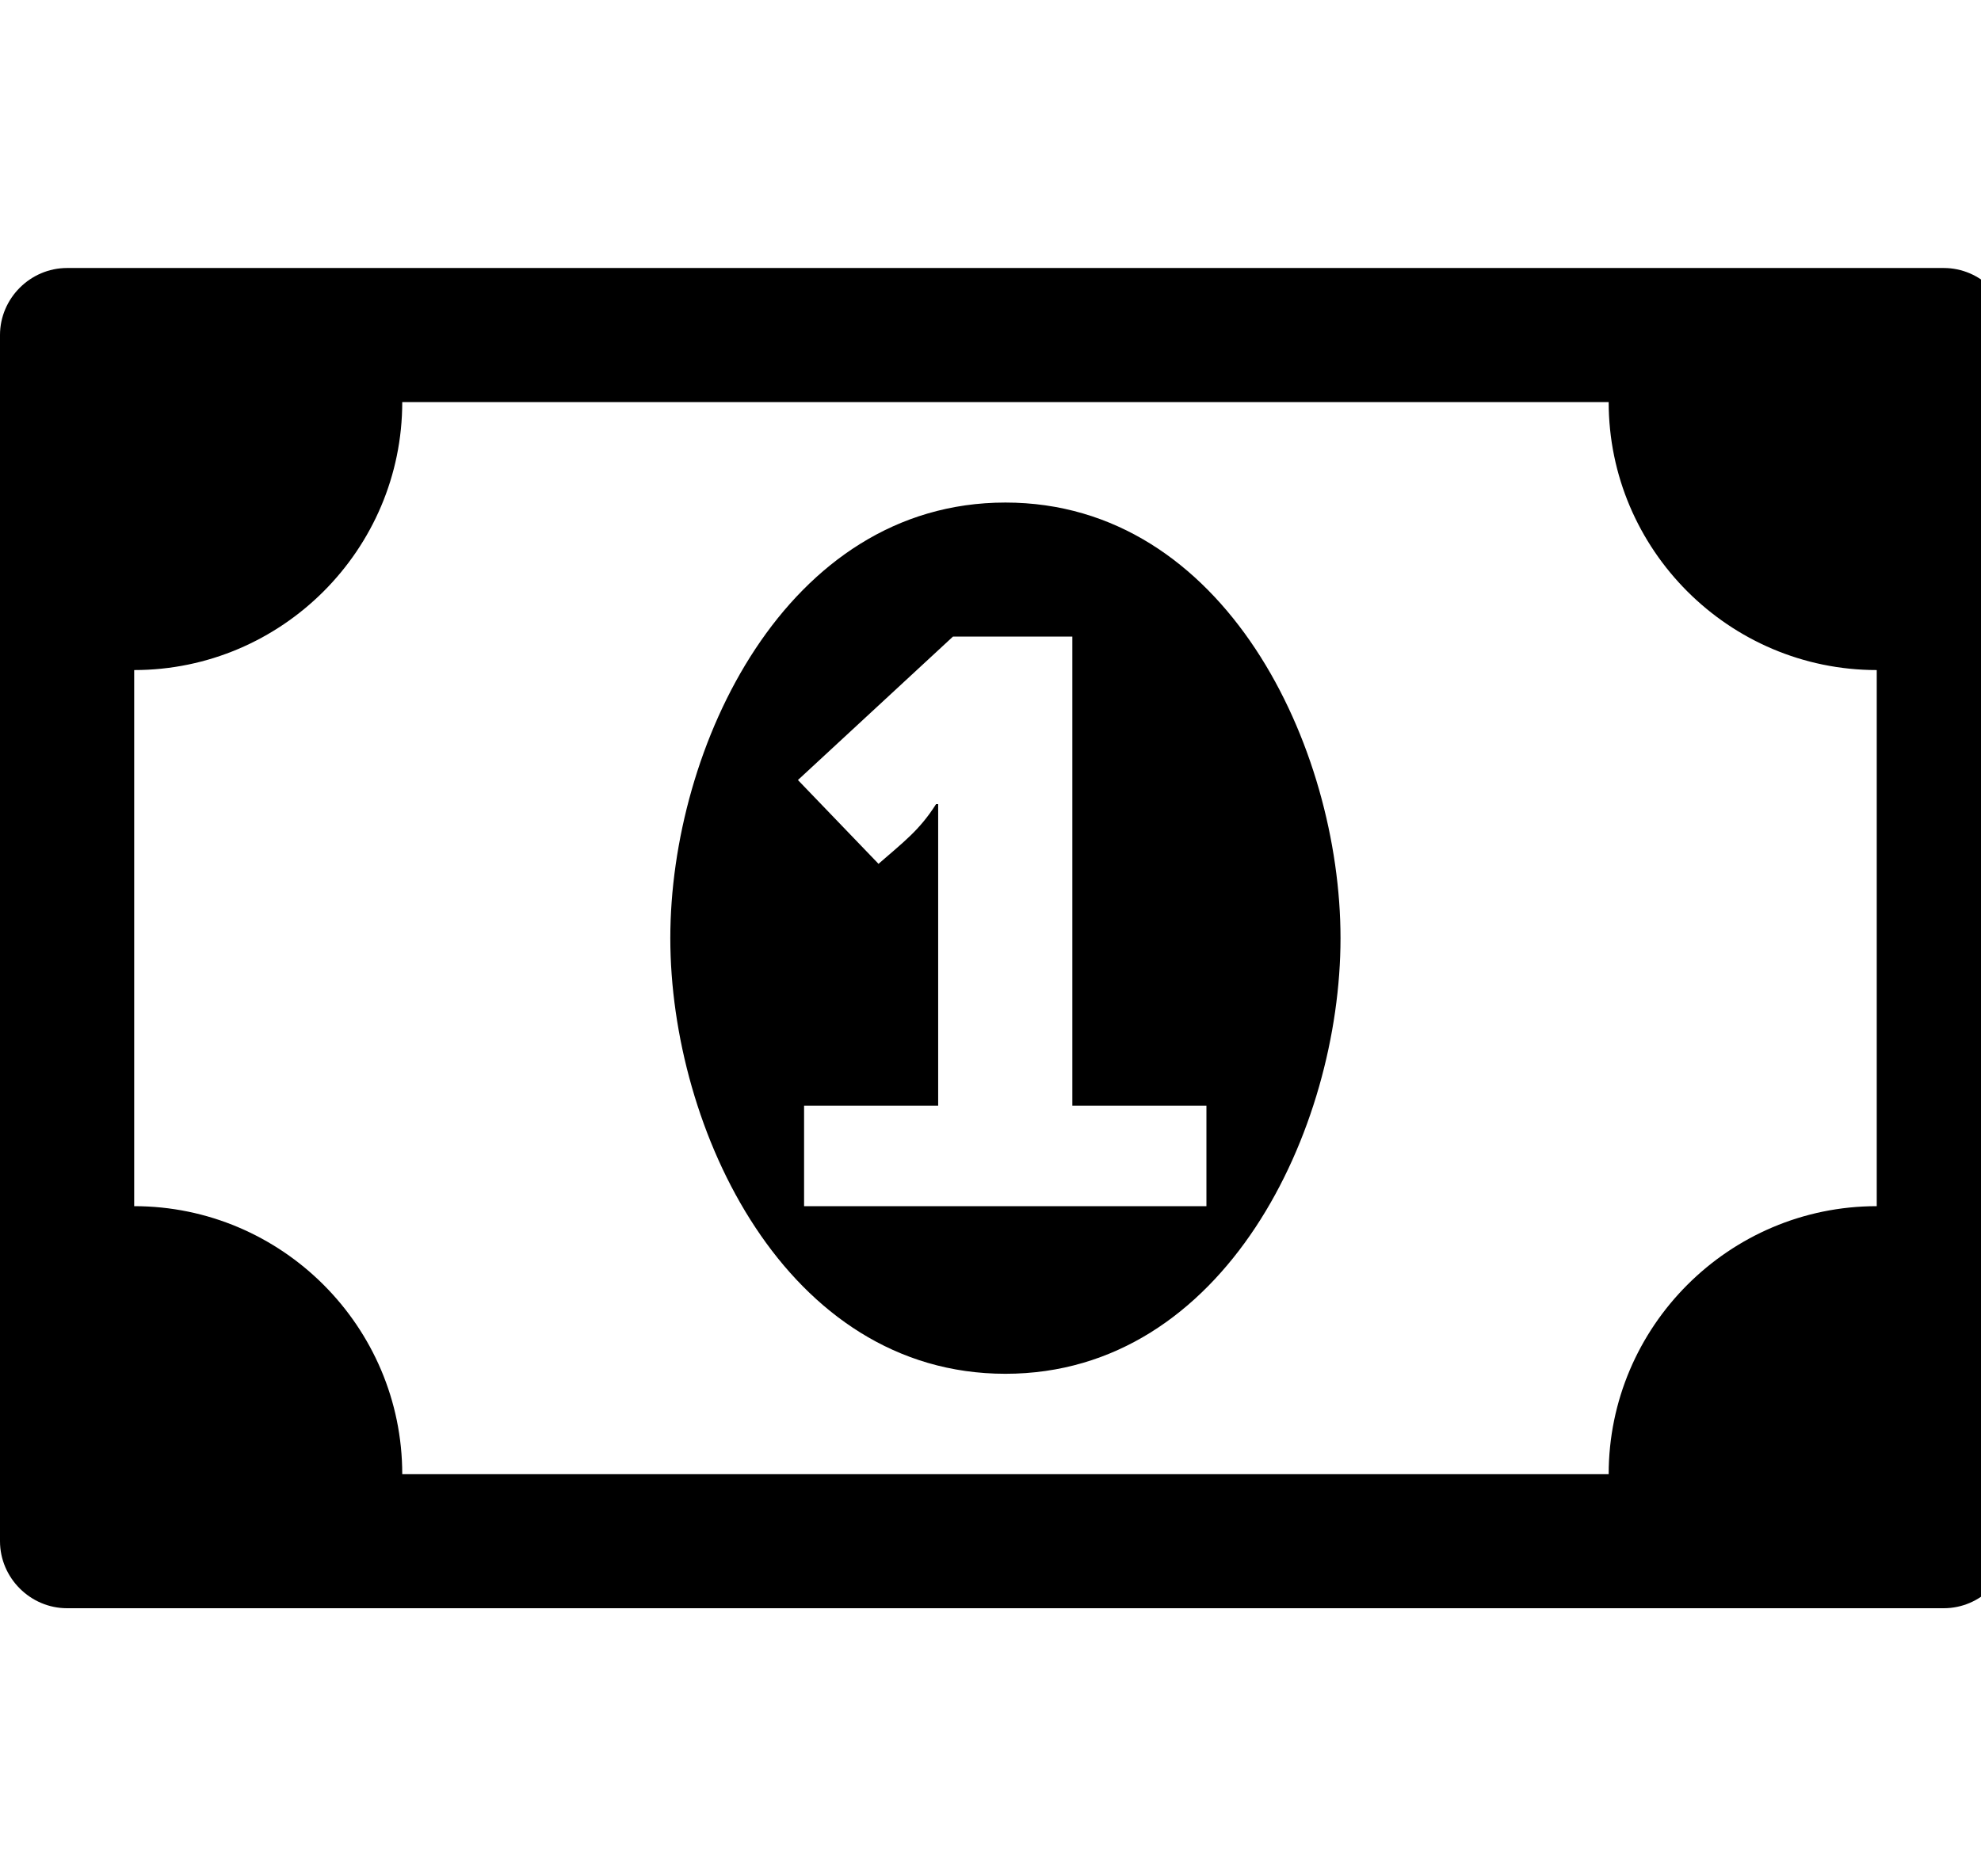 <!-- Generated by IcoMoon.io -->
<svg version="1.1" xmlns="http://www.w3.org/2000/svg" width="19" height="18" viewBox="0 0 19 18">
<title>money</title>
<path d="M7.714 11.571h3.857v-0.964h-1.286v-4.5h-1.145l-1.487 1.376 0.773 0.804c0.241-0.211 0.392-0.321 0.552-0.573h0.020v2.893h-1.286v0.964zM12.857 9c0 1.828-1.105 4.179-3.214 4.179s-3.214-2.35-3.214-4.179 1.105-4.179 3.214-4.179 3.214 2.35 3.214 4.179zM18 11.571v-5.143c-1.416 0-2.571-1.155-2.571-2.571h-11.571c0 1.416-1.155 2.571-2.571 2.571v5.143c1.416 0 2.571 1.155 2.571 2.571h11.571c0-1.416 1.155-2.571 2.571-2.571zM19.286 3.214v11.571c0 0.352-0.291 0.643-0.643 0.643h-18c-0.352 0-0.643-0.291-0.643-0.643v-11.571c0-0.352 0.291-0.643 0.643-0.643h18c0.352 0 0.643 0.291 0.643 0.643z"></path>
</svg>

